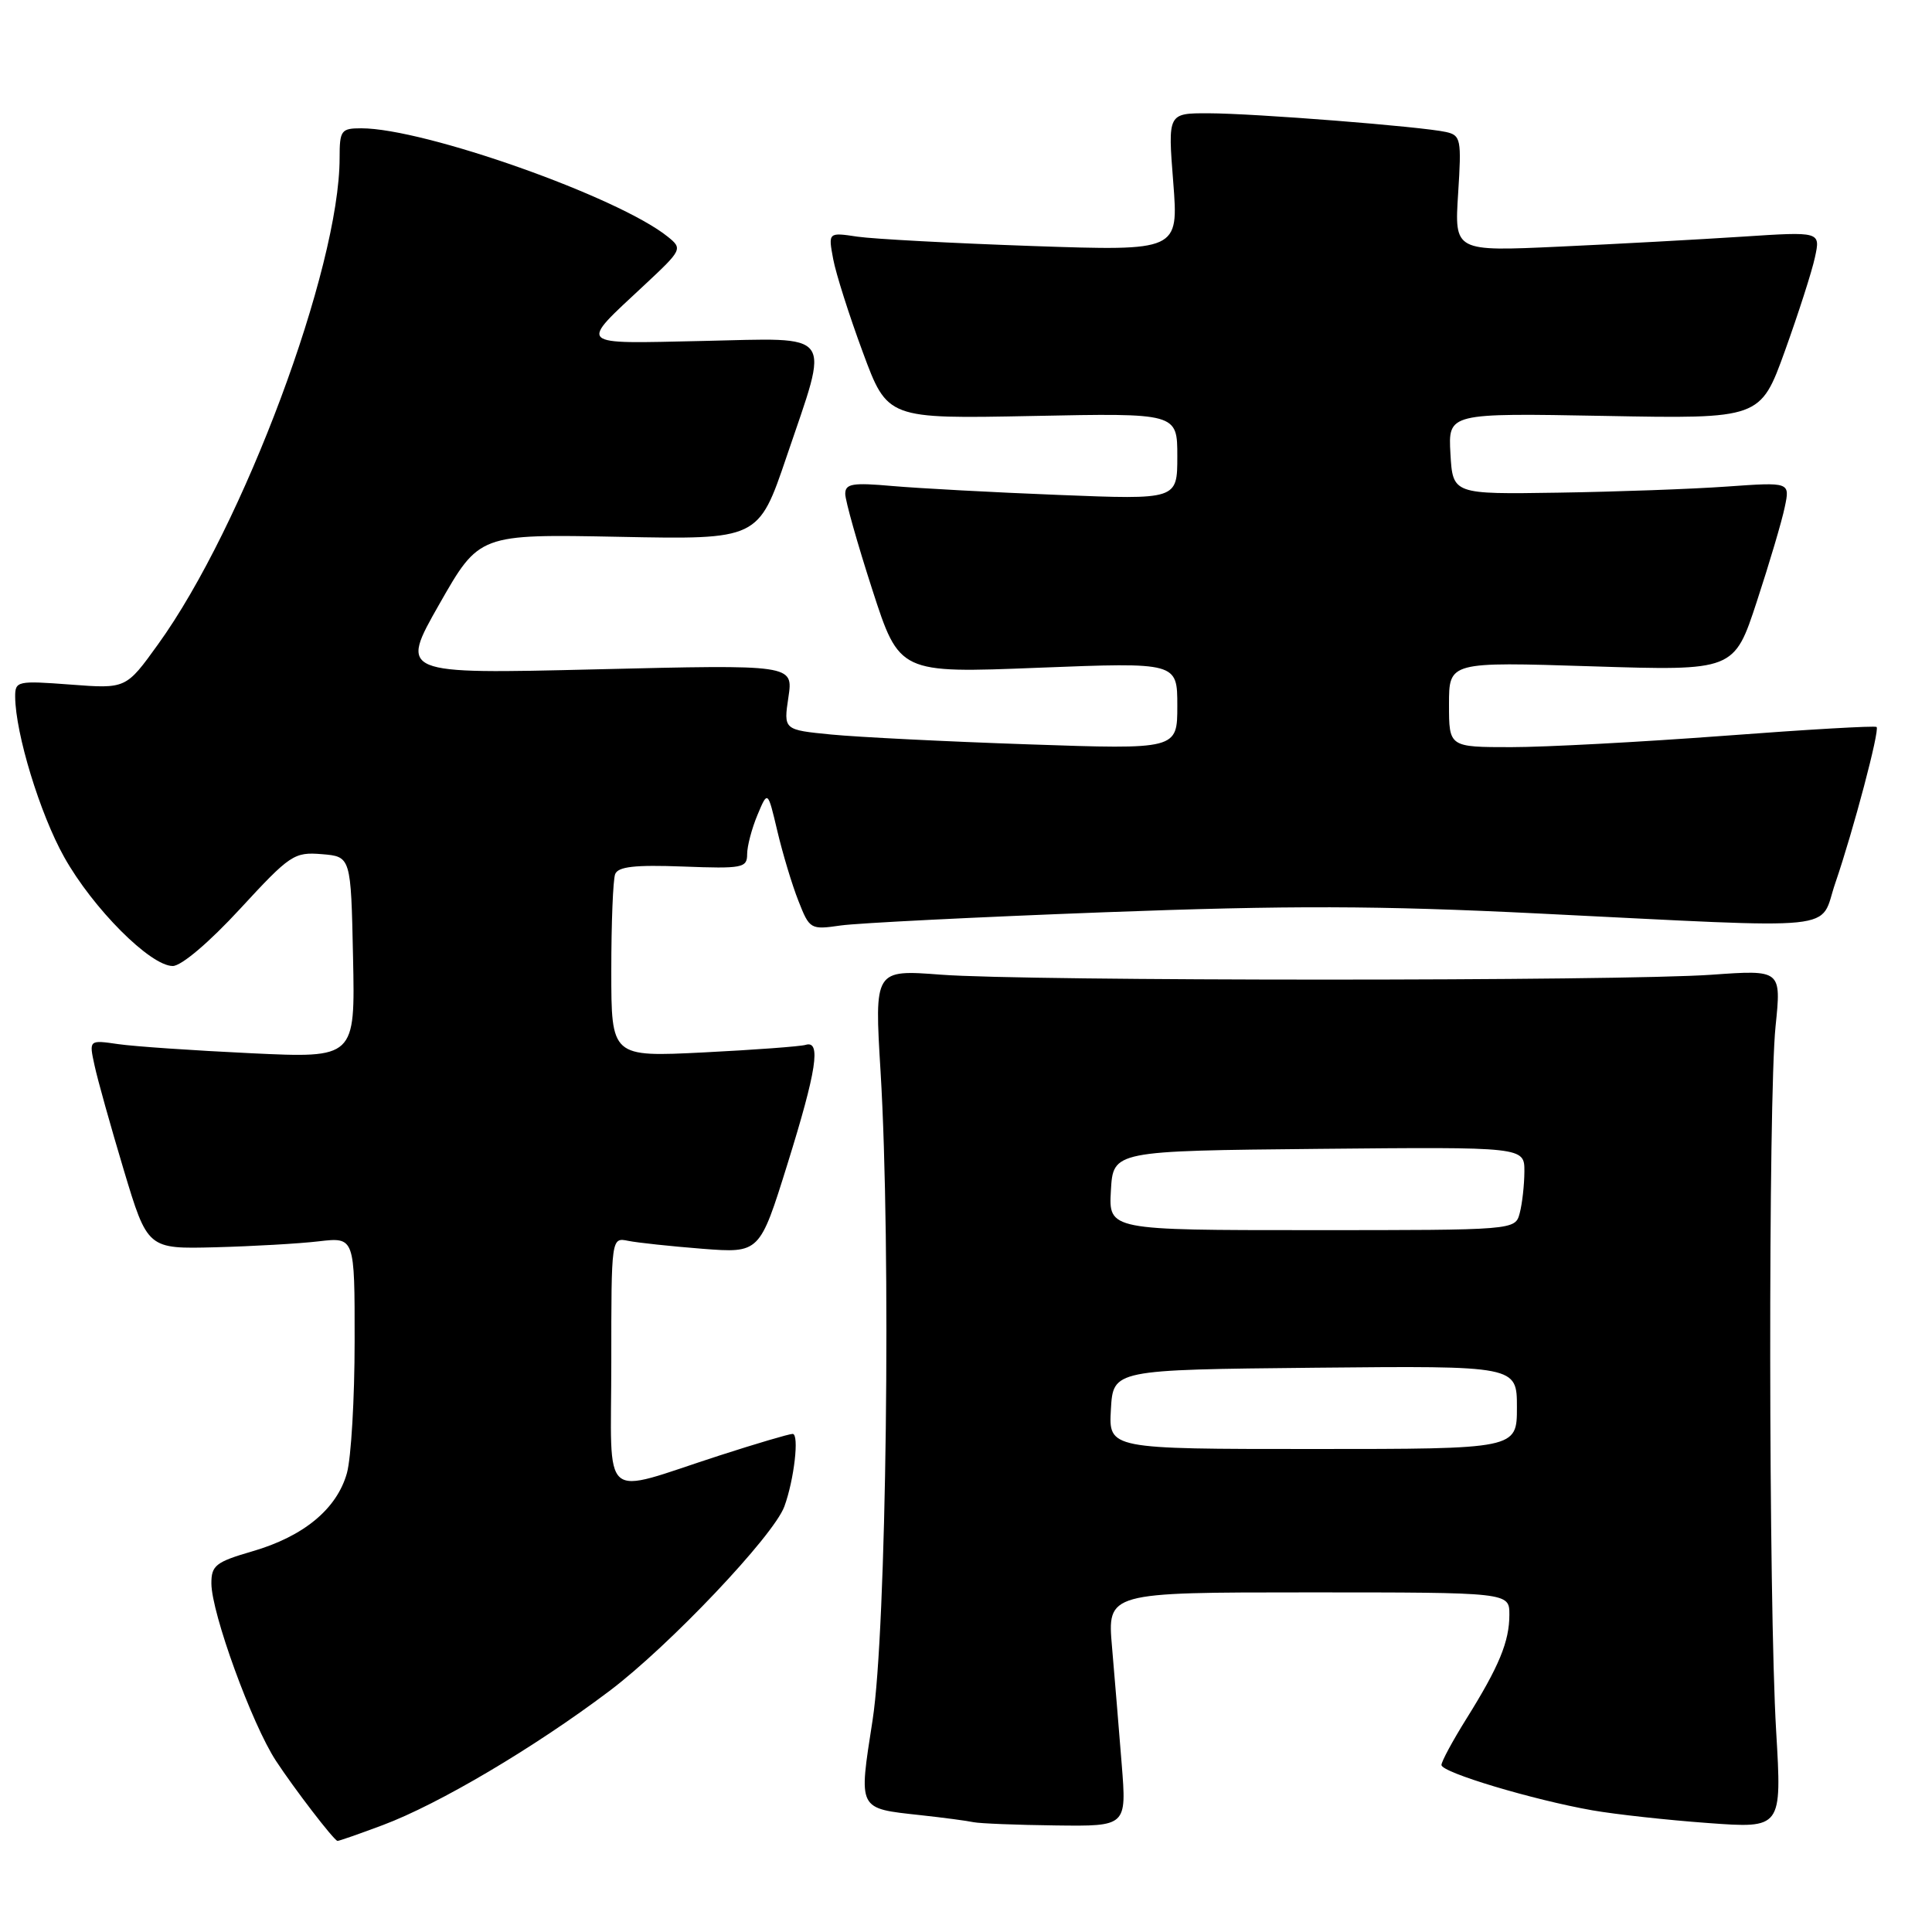 <?xml version="1.0" encoding="UTF-8" standalone="no"?>
<!DOCTYPE svg PUBLIC "-//W3C//DTD SVG 1.1//EN" "http://www.w3.org/Graphics/SVG/1.1/DTD/svg11.dtd" >
<svg xmlns="http://www.w3.org/2000/svg" xmlns:xlink="http://www.w3.org/1999/xlink" version="1.1" viewBox="0 0 256 256">
 <g >
 <path fill="currentColor"
d=" M 50.71 241.84 C 58.14 239.06 70.78 231.58 80.73 224.08 C 88.65 218.12 102.50 203.51 103.93 199.62 C 105.23 196.07 105.93 190.00 105.03 190.00 C 104.56 190.00 100.20 191.29 95.34 192.86 C 79.29 198.05 81.00 199.53 81.00 180.50 C 81.00 163.96 81.00 163.96 83.25 164.42 C 84.49 164.67 88.91 165.14 93.08 165.47 C 100.66 166.05 100.66 166.05 104.33 154.28 C 108.21 141.83 108.83 137.81 106.75 138.45 C 106.06 138.66 99.99 139.11 93.25 139.45 C 81.00 140.06 81.00 140.06 81.00 128.61 C 81.00 122.31 81.23 116.56 81.51 115.83 C 81.89 114.83 84.12 114.58 90.51 114.82 C 98.38 115.12 99.00 115.00 99.00 113.19 C 99.00 112.11 99.62 109.77 100.37 107.98 C 101.73 104.73 101.73 104.73 103.00 110.11 C 103.70 113.08 104.95 117.24 105.79 119.36 C 107.27 123.14 107.39 123.21 111.40 122.63 C 113.66 122.31 129.37 121.52 146.32 120.88 C 170.87 119.96 182.56 119.99 203.82 121.04 C 244.99 123.07 240.96 123.48 243.19 117.00 C 245.59 110.00 249.09 96.76 248.66 96.33 C 248.48 96.14 239.36 96.67 228.41 97.50 C 217.46 98.32 204.79 99.00 200.25 99.00 C 192.00 99.00 192.00 99.00 192.00 93.34 C 192.00 87.69 192.00 87.69 210.89 88.29 C 229.78 88.89 229.78 88.89 232.79 79.70 C 234.45 74.64 236.12 69.01 236.49 67.19 C 237.19 63.88 237.19 63.88 228.84 64.47 C 224.25 64.80 214.20 65.16 206.50 65.28 C 192.50 65.50 192.50 65.50 192.19 60.11 C 191.89 54.73 191.89 54.73 212.58 55.11 C 233.26 55.50 233.26 55.50 236.51 46.50 C 238.29 41.55 240.09 35.97 240.49 34.09 C 241.23 30.68 241.23 30.68 230.86 31.36 C 225.16 31.73 214.25 32.33 206.61 32.68 C 192.72 33.32 192.72 33.32 193.21 25.64 C 193.67 18.46 193.57 17.93 191.60 17.49 C 188.39 16.77 166.19 15.02 160.12 15.01 C 154.74 15.00 154.74 15.00 155.46 24.13 C 156.17 33.26 156.17 33.26 136.84 32.60 C 126.20 32.23 115.75 31.67 113.62 31.36 C 109.74 30.78 109.74 30.78 110.40 34.32 C 110.76 36.26 112.53 41.82 114.33 46.68 C 117.59 55.50 117.59 55.50 136.80 55.12 C 156.00 54.73 156.00 54.73 156.00 60.47 C 156.00 66.21 156.00 66.21 140.25 65.58 C 131.59 65.24 121.69 64.70 118.25 64.40 C 112.96 63.93 112.00 64.09 112.00 65.44 C 112.00 66.32 113.61 72.03 115.58 78.12 C 119.17 89.21 119.17 89.21 137.58 88.48 C 156.00 87.76 156.00 87.76 156.00 93.53 C 156.00 99.31 156.00 99.31 136.25 98.63 C 125.39 98.26 113.65 97.67 110.16 97.33 C 103.82 96.71 103.82 96.71 104.47 92.38 C 105.11 88.06 105.11 88.06 79.03 88.69 C 52.94 89.32 52.94 89.32 58.22 80.04 C 63.50 70.77 63.50 70.77 82.00 71.13 C 100.50 71.50 100.50 71.50 104.23 60.50 C 109.95 43.62 110.81 44.80 93.08 45.18 C 76.19 45.54 76.62 45.96 85.41 37.75 C 90.39 33.10 90.46 32.96 88.50 31.38 C 81.99 26.11 56.25 17.00 47.87 17.00 C 45.20 17.00 45.00 17.27 45.00 20.93 C 45.00 35.52 32.23 69.74 20.94 85.38 C 16.70 91.27 16.70 91.27 9.35 90.71 C 2.30 90.18 2.00 90.24 2.01 92.33 C 2.05 97.20 5.29 107.83 8.50 113.56 C 12.30 120.36 19.92 128.00 22.89 128.00 C 24.03 128.00 27.73 124.86 31.81 120.43 C 38.43 113.25 38.97 112.88 42.64 113.18 C 46.50 113.50 46.50 113.50 46.78 126.85 C 47.06 140.21 47.06 140.21 33.28 139.56 C 25.70 139.20 17.77 138.66 15.65 138.35 C 11.79 137.79 11.79 137.79 12.52 141.14 C 12.91 142.99 14.66 149.22 16.39 155.00 C 19.55 165.50 19.55 165.50 28.53 165.27 C 33.46 165.14 39.64 164.79 42.25 164.48 C 47.00 163.93 47.00 163.93 46.99 177.72 C 46.99 185.30 46.53 193.16 45.97 195.19 C 44.64 199.94 40.25 203.58 33.43 205.56 C 28.59 206.97 28.00 207.43 28.01 209.82 C 28.03 213.76 33.38 228.46 36.56 233.31 C 39.00 237.03 44.15 243.74 44.71 243.93 C 44.83 243.97 47.53 243.03 50.71 241.84 Z  M 148.63 233.75 C 148.27 229.21 147.69 222.24 147.35 218.25 C 146.72 211.00 146.72 211.00 173.36 211.00 C 200.00 211.00 200.00 211.00 200.00 213.95 C 200.00 217.52 198.64 220.81 194.29 227.77 C 192.48 230.67 191.00 233.41 191.00 233.87 C 191.00 234.86 203.11 238.49 211.01 239.88 C 214.05 240.41 220.93 241.17 226.32 241.56 C 236.11 242.28 236.11 242.28 235.35 229.39 C 234.34 212.44 234.29 145.58 235.27 136.00 C 236.04 128.50 236.04 128.50 226.77 129.16 C 214.58 130.02 135.99 130.02 124.68 129.15 C 115.86 128.48 115.86 128.48 116.68 141.99 C 118.09 165.40 117.47 216.05 115.62 227.94 C 113.76 239.91 113.60 239.60 121.99 240.52 C 125.02 240.85 128.18 241.27 129.00 241.45 C 129.82 241.62 134.73 241.82 139.89 241.88 C 149.29 242.00 149.29 242.00 148.63 233.75 Z  M 147.20 186.75 C 147.50 181.50 147.50 181.50 174.25 181.23 C 201.00 180.97 201.00 180.97 201.00 186.48 C 201.00 192.00 201.00 192.00 173.95 192.00 C 146.90 192.00 146.90 192.00 147.20 186.75 Z  M 147.20 157.75 C 147.50 152.50 147.50 152.50 174.75 152.23 C 202.00 151.97 202.00 151.97 201.99 155.23 C 201.98 157.03 201.70 159.51 201.37 160.75 C 200.77 163.00 200.77 163.00 173.83 163.00 C 146.90 163.00 146.90 163.00 147.20 157.75 Z "/>
</g>
</svg>